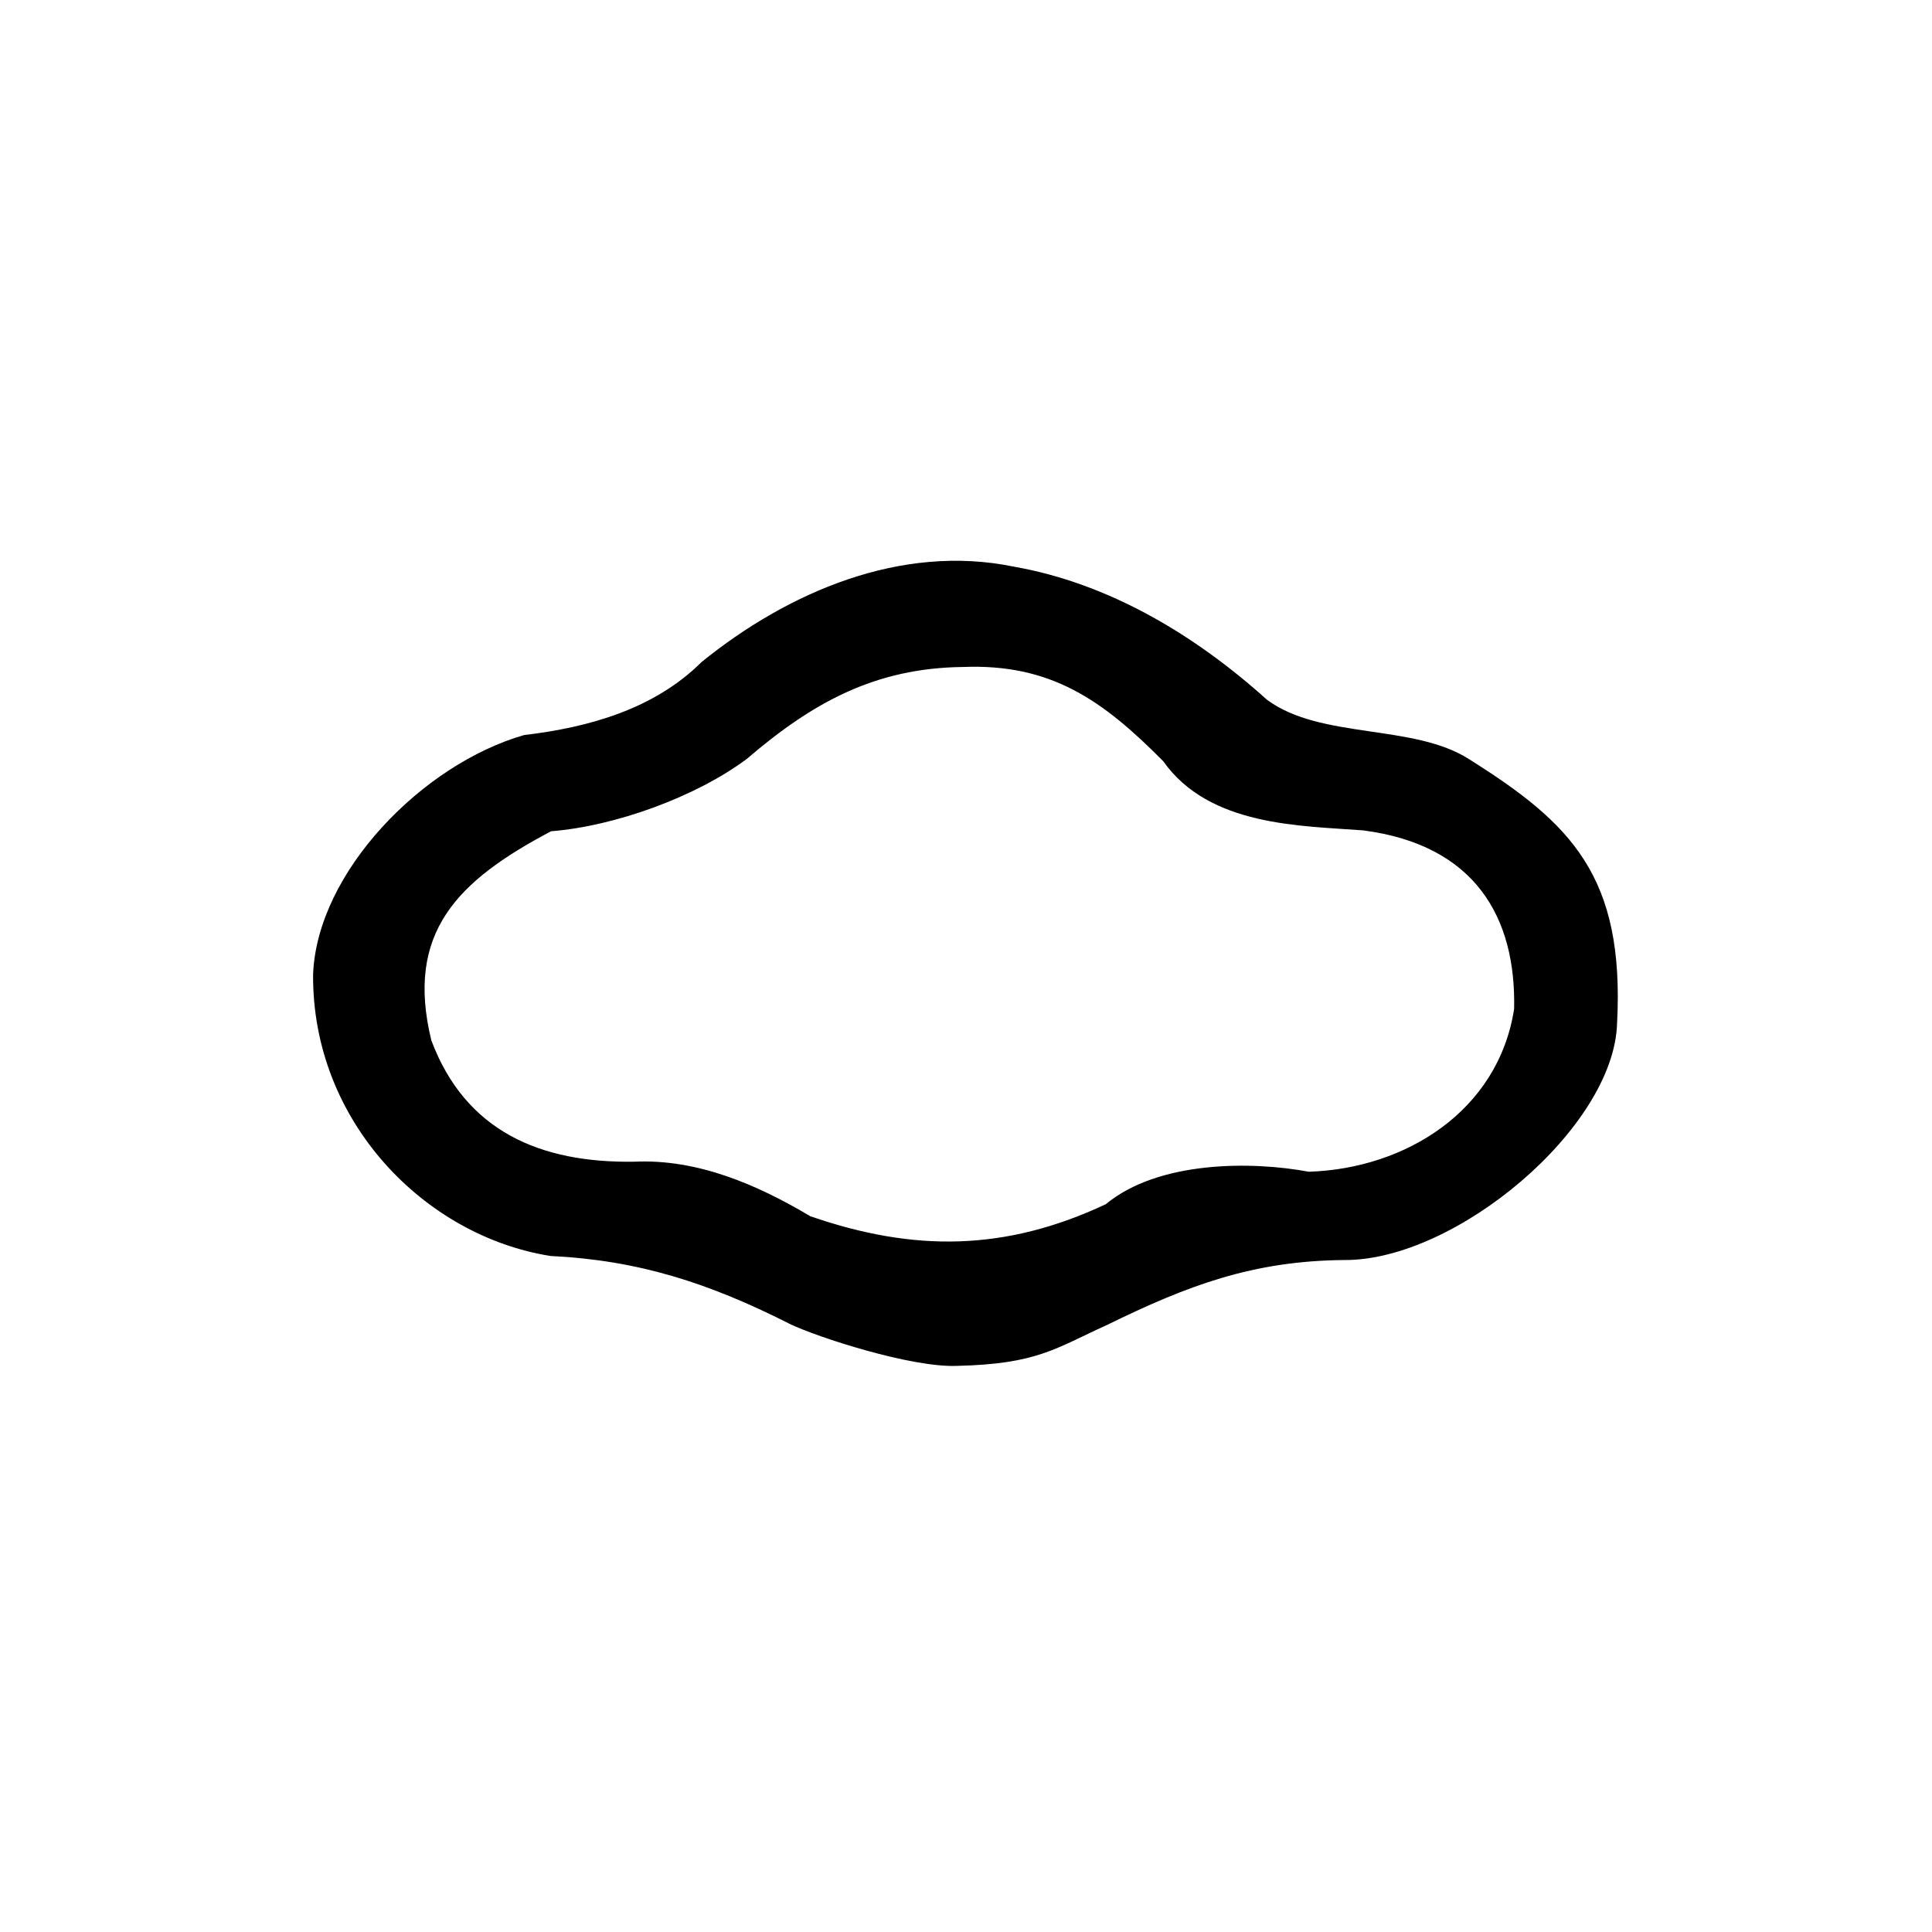 <svg
   xmlns:svg="http://www.w3.org/2000/svg"
   xmlns="http://www.w3.org/2000/svg"
   width="86.535"
   height="86.535"
   viewBox="0 0 22.896 22.896"
   version="1.1">
  <defs/>
  <g
     transform="translate(-99.677,-123.022)">
    <g
       transform="matrix(0.842,0,0,0.842,17.778,21.319)">
      <path
         id="path4583"
         style="fill:currentColor;stroke-width:1.187"
         d="m 108.369,139.414 c -1.126,-0.568 -2.112,-0.889 -3.353,-0.949 -1.771,-0.279 -3.36,-1.897 -3.342,-3.967 0.058,-1.436 1.539,-2.954 2.97,-3.365 0.909,-0.107 1.832,-0.365 2.498,-1.028 1.217,-0.985 2.803,-1.668 4.39,-1.343 1.349,0.236 2.563,0.969 3.567,1.874 0.759,0.562 2.065,0.334 2.847,0.838 1.434,0.901 2.19,1.645 2.081,3.718 -0.043,1.47 -2.276,3.343 -3.842,3.33 -1.286,0.012 -2.198,0.356 -3.337,0.914 -0.729,0.33 -0.98,0.55 -2.116,0.576 -0.639,0.024 -1.953,-0.399 -2.364,-0.597 z m 7.324,-2.135 c 1.354,-0.044 2.662,-0.853 2.885,-2.291 0.029,-1.289 -0.549,-2.308 -2.123,-2.513 -0.872,-0.067 -2.165,-0.053 -2.815,-0.973 -0.86,-0.869 -1.588,-1.375 -2.819,-1.327 -1.236,0.014 -2.116,0.499 -3.043,1.294 -0.718,0.536 -1.859,0.948 -2.754,1.018 -1.321,0.697 -2.055,1.427 -1.686,2.943 0.48,1.28 1.534,1.729 2.859,1.708 0.889,-0.041 1.729,0.324 2.474,0.767 1.463,0.507 2.749,0.493 4.159,-0.168 0.736,-0.61 2.04,-0.611 2.862,-0.457 z" />
    </g>
  </g>
</svg>

